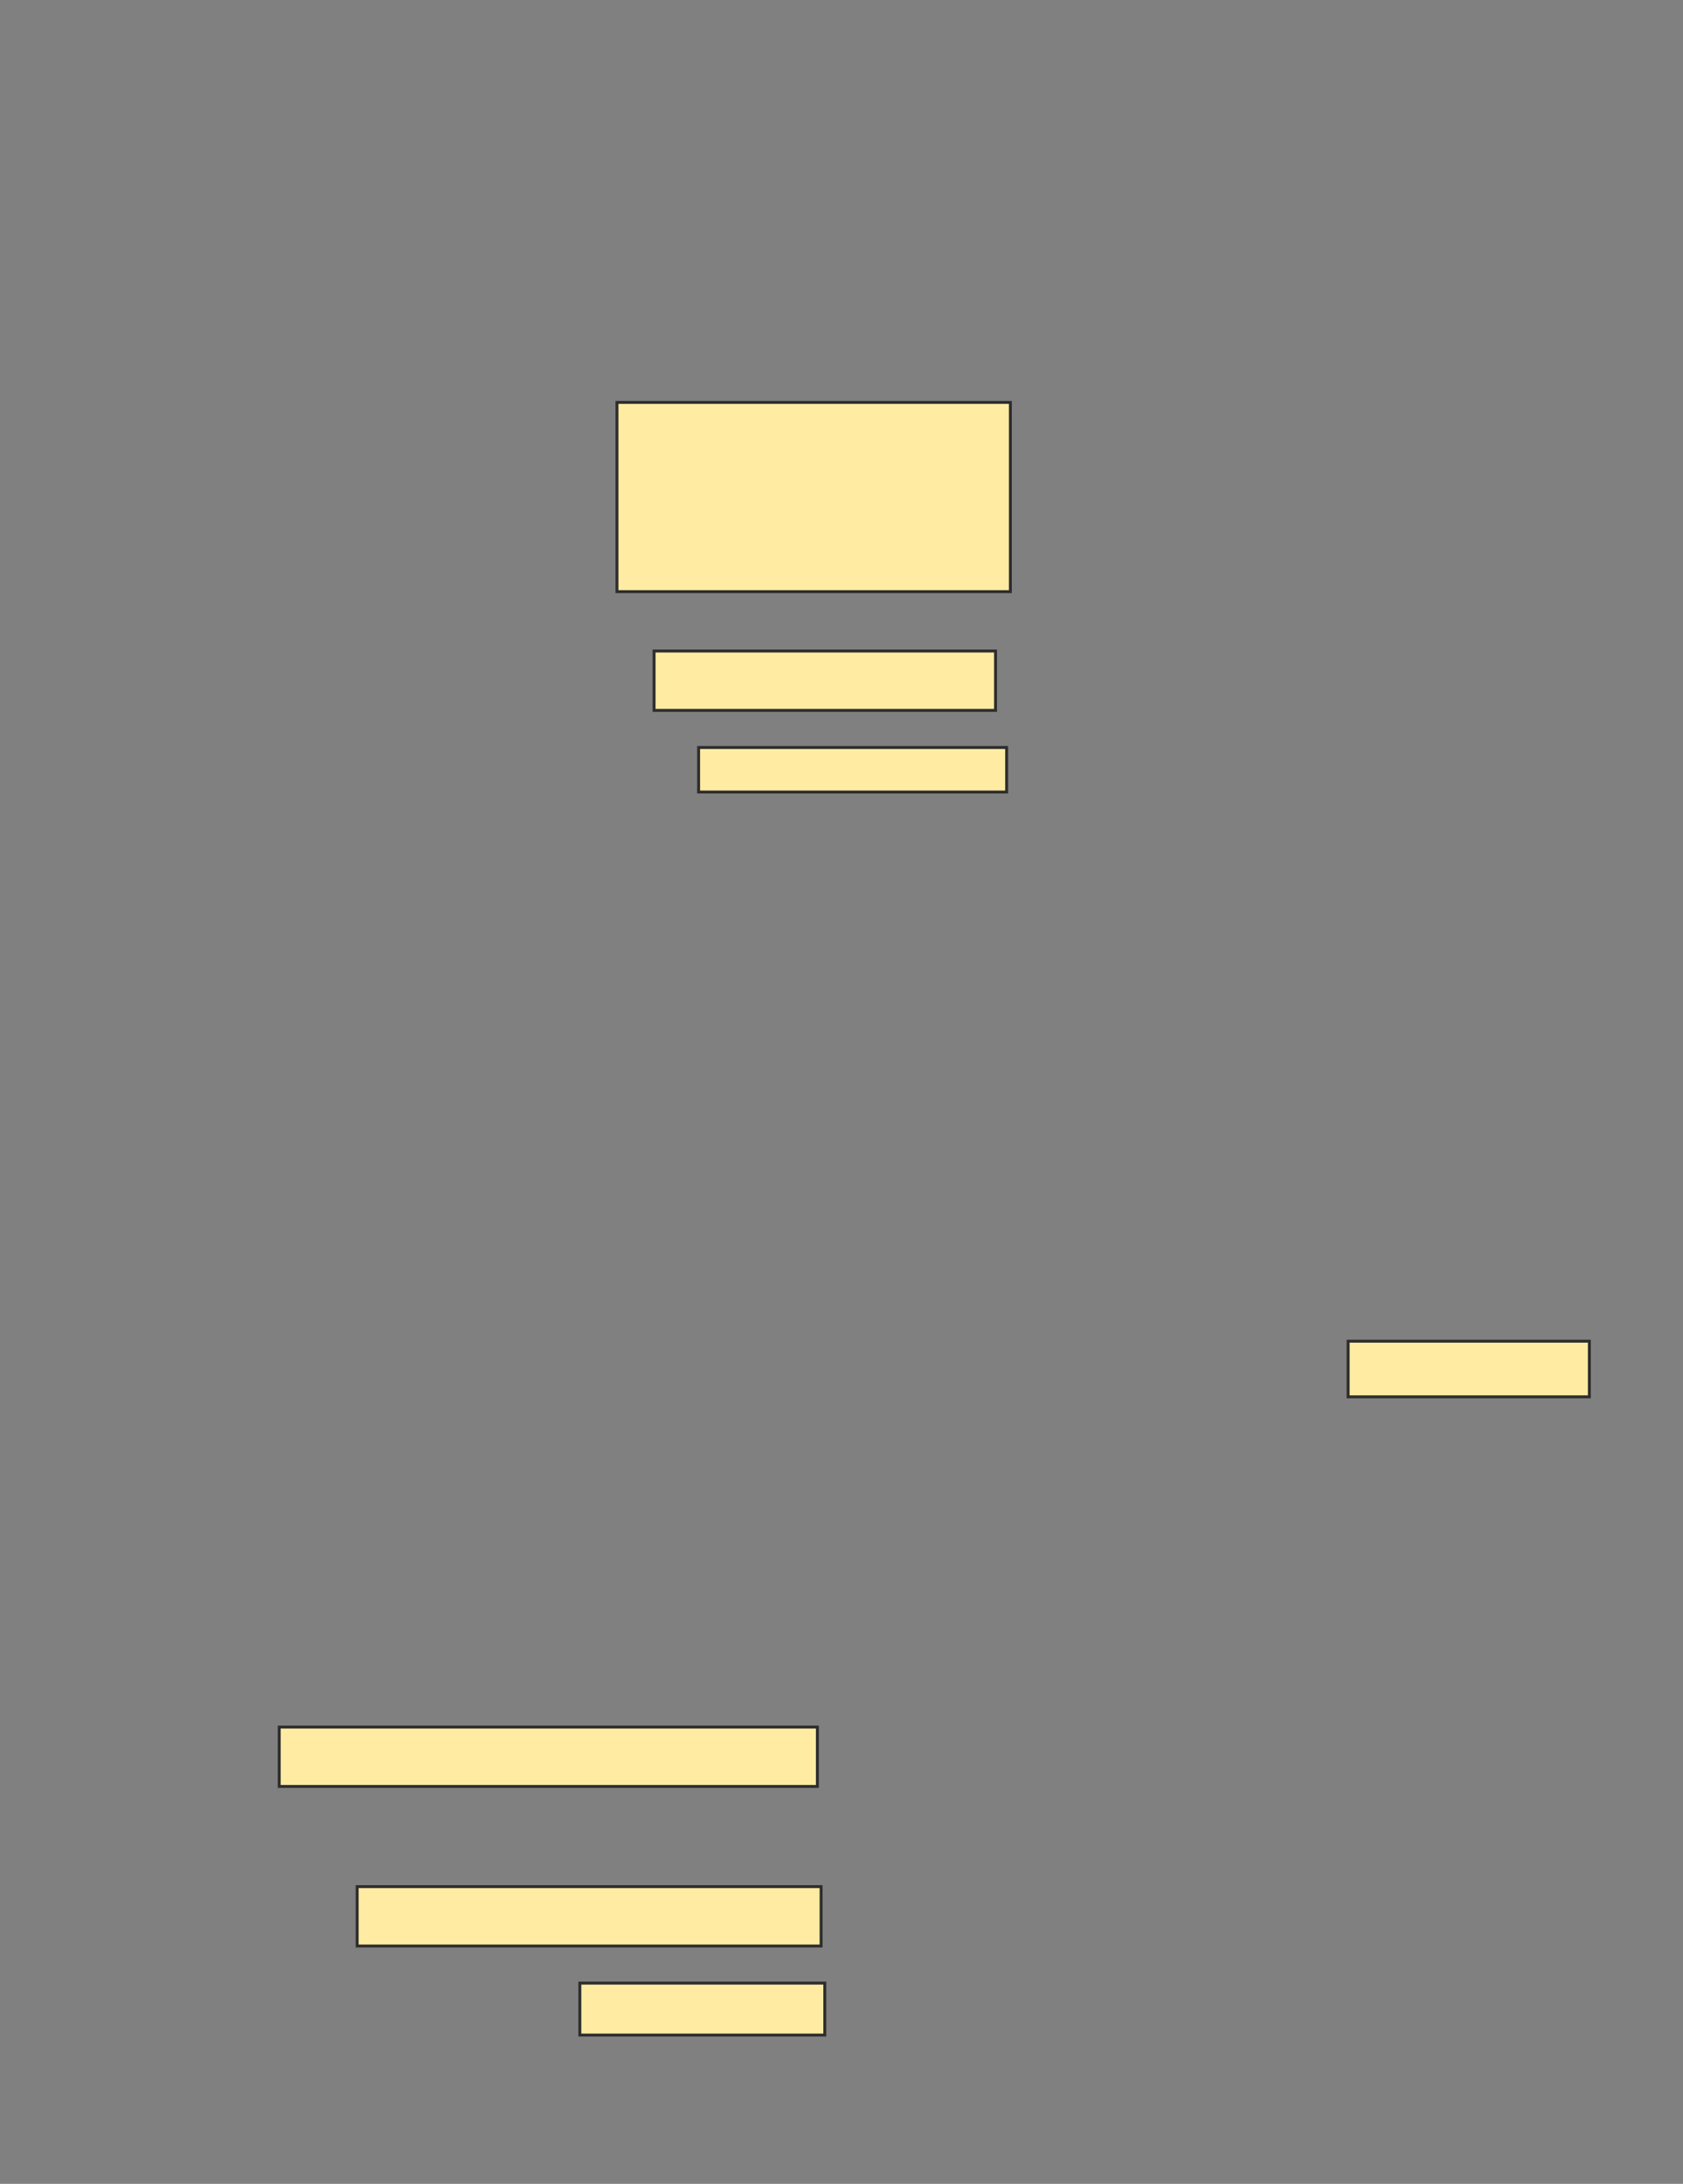 <svg xmlns="http://www.w3.org/2000/svg" width="574" height="745">
 <rect width="100%" height="100%" fill="#808080" stroke="none"/>
 <!-- Created with Image Occlusion Enhanced -->
 <g>
  <title>Labels</title>
 </g>
 <g>
  <title>Masks</title>
  <rect id="765fb7274c2042ac9f721ddb48828151-ao-1" height="20.253" width="116.456" y="222.089" x="223.076" stroke="#2D2D2D" fill="#FFEBA2"/>
  <rect id="765fb7274c2042ac9f721ddb48828151-ao-2" height="15.19" width="105.063" y="255" x="238.266" stroke="#2D2D2D" fill="#FFEBA2"/>
  
  <rect id="765fb7274c2042ac9f721ddb48828151-ao-4" height="64.557" width="134.177" y="137.279" x="210.418" stroke="#2D2D2D" fill="#FFEBA2"/>
  <rect id="765fb7274c2042ac9f721ddb48828151-ao-5" height="18.987" width="82.278" y="457.532" x="459.785" stroke="#2D2D2D" fill="#FFEBA2"/>
  <rect id="765fb7274c2042ac9f721ddb48828151-ao-6" height="20.253" width="158.228" y="643.608" x="121.81" stroke="#2D2D2D" fill="#FFEBA2"/>
  <rect id="765fb7274c2042ac9f721ddb48828151-ao-7" height="17.722" width="83.544" y="676.519" x="197.76" stroke="#2D2D2D" fill="#FFEBA2"/>
  <rect id="765fb7274c2042ac9f721ddb48828151-ao-8" height="20.253" width="183.544" y="589.177" x="95.228" stroke="#2D2D2D" fill="#FFEBA2"/>
 </g>
</svg>